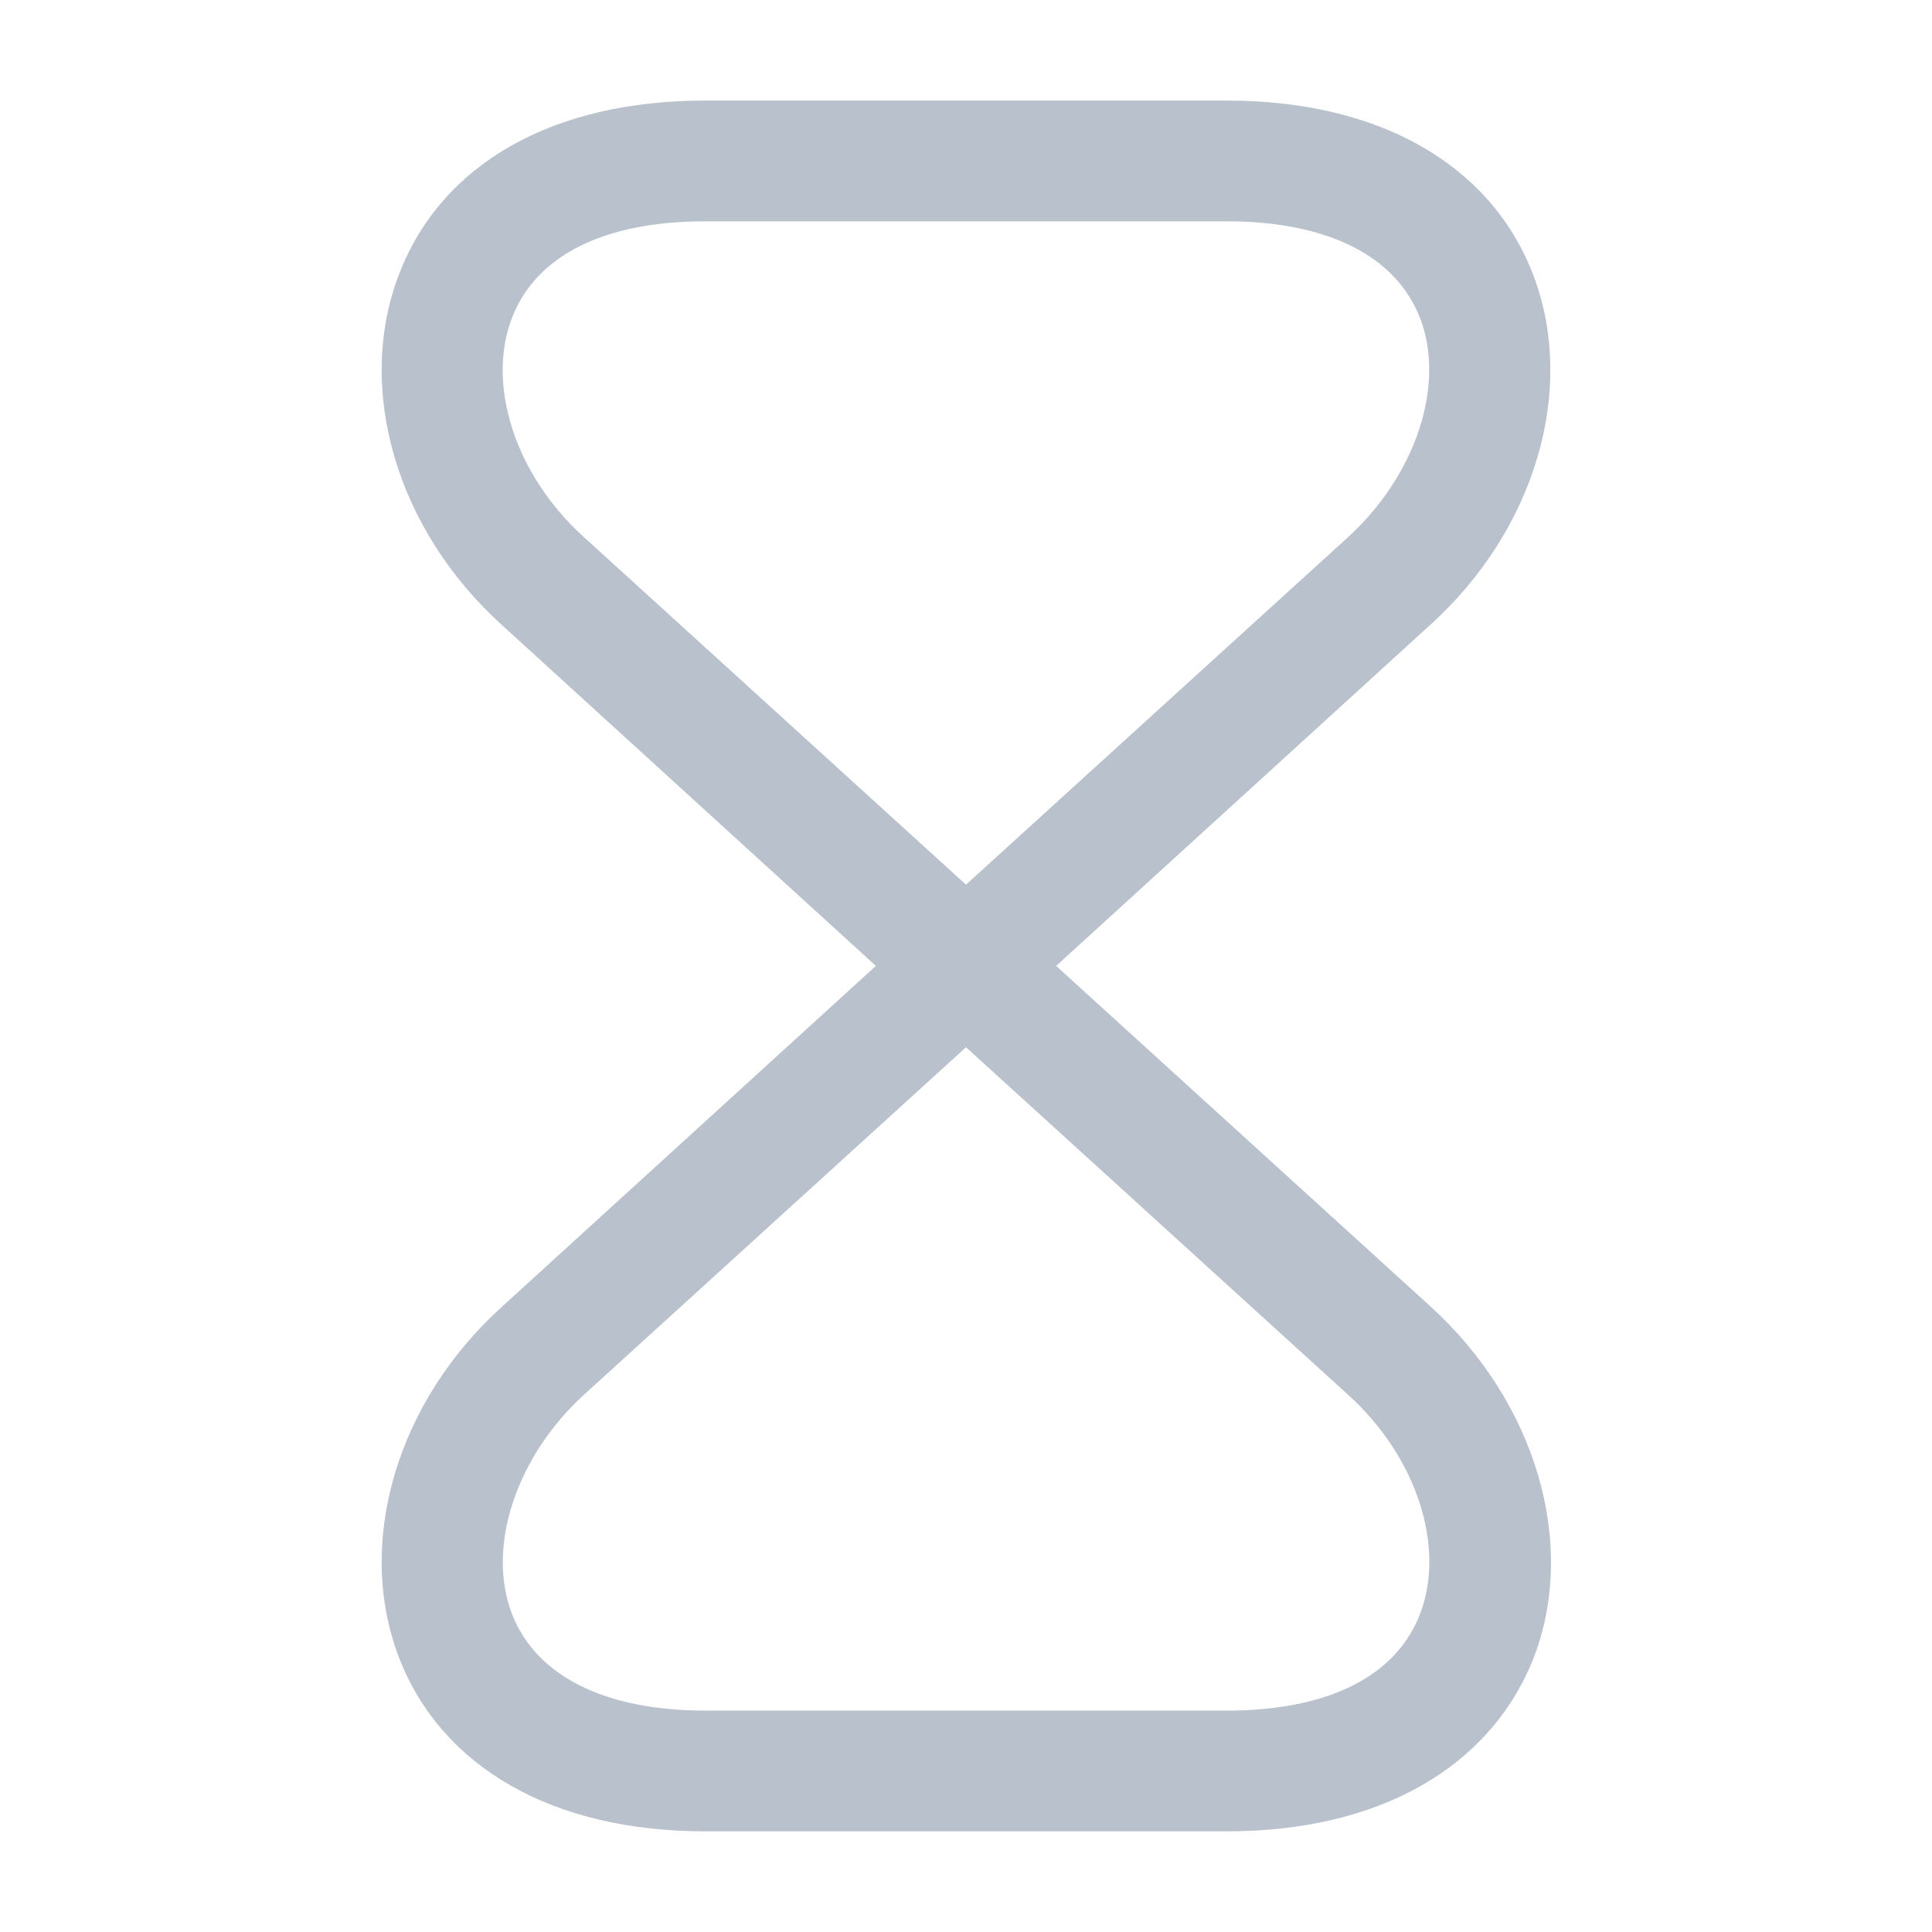 <svg width="20" height="20" viewBox="0 0 20 20" fill="none" xmlns="http://www.w3.org/2000/svg">
<path d="M12.7 18.958H7.3C5.725 18.958 4.575 18.299 4.133 17.166C3.675 15.983 4.1 14.516 5.2 13.524L9.067 9.999L5.2 6.474C4.1 5.483 3.675 4.016 4.133 2.833C4.575 1.691 5.725 1.041 7.3 1.041H12.7C14.275 1.041 15.425 1.699 15.867 2.833C16.325 4.016 15.9 5.483 14.8 6.474L10.933 9.999L14.808 13.524C15.9 14.516 16.333 15.983 15.875 17.166C15.425 18.299 14.275 18.958 12.7 18.958ZM10 10.841L6.042 14.441C5.342 15.083 5.033 16.016 5.3 16.708C5.55 17.349 6.258 17.708 7.3 17.708H12.7C13.742 17.708 14.45 17.358 14.7 16.708C14.967 16.016 14.667 15.083 13.958 14.441L10 10.841ZM7.3 2.291C6.258 2.291 5.55 2.641 5.3 3.291C5.033 3.983 5.333 4.916 6.042 5.558L10 9.158L13.958 5.558C14.658 4.916 14.967 3.983 14.7 3.291C14.45 2.649 13.742 2.291 12.7 2.291H7.3Z" fill="#B8C1CC"/>
</svg>
